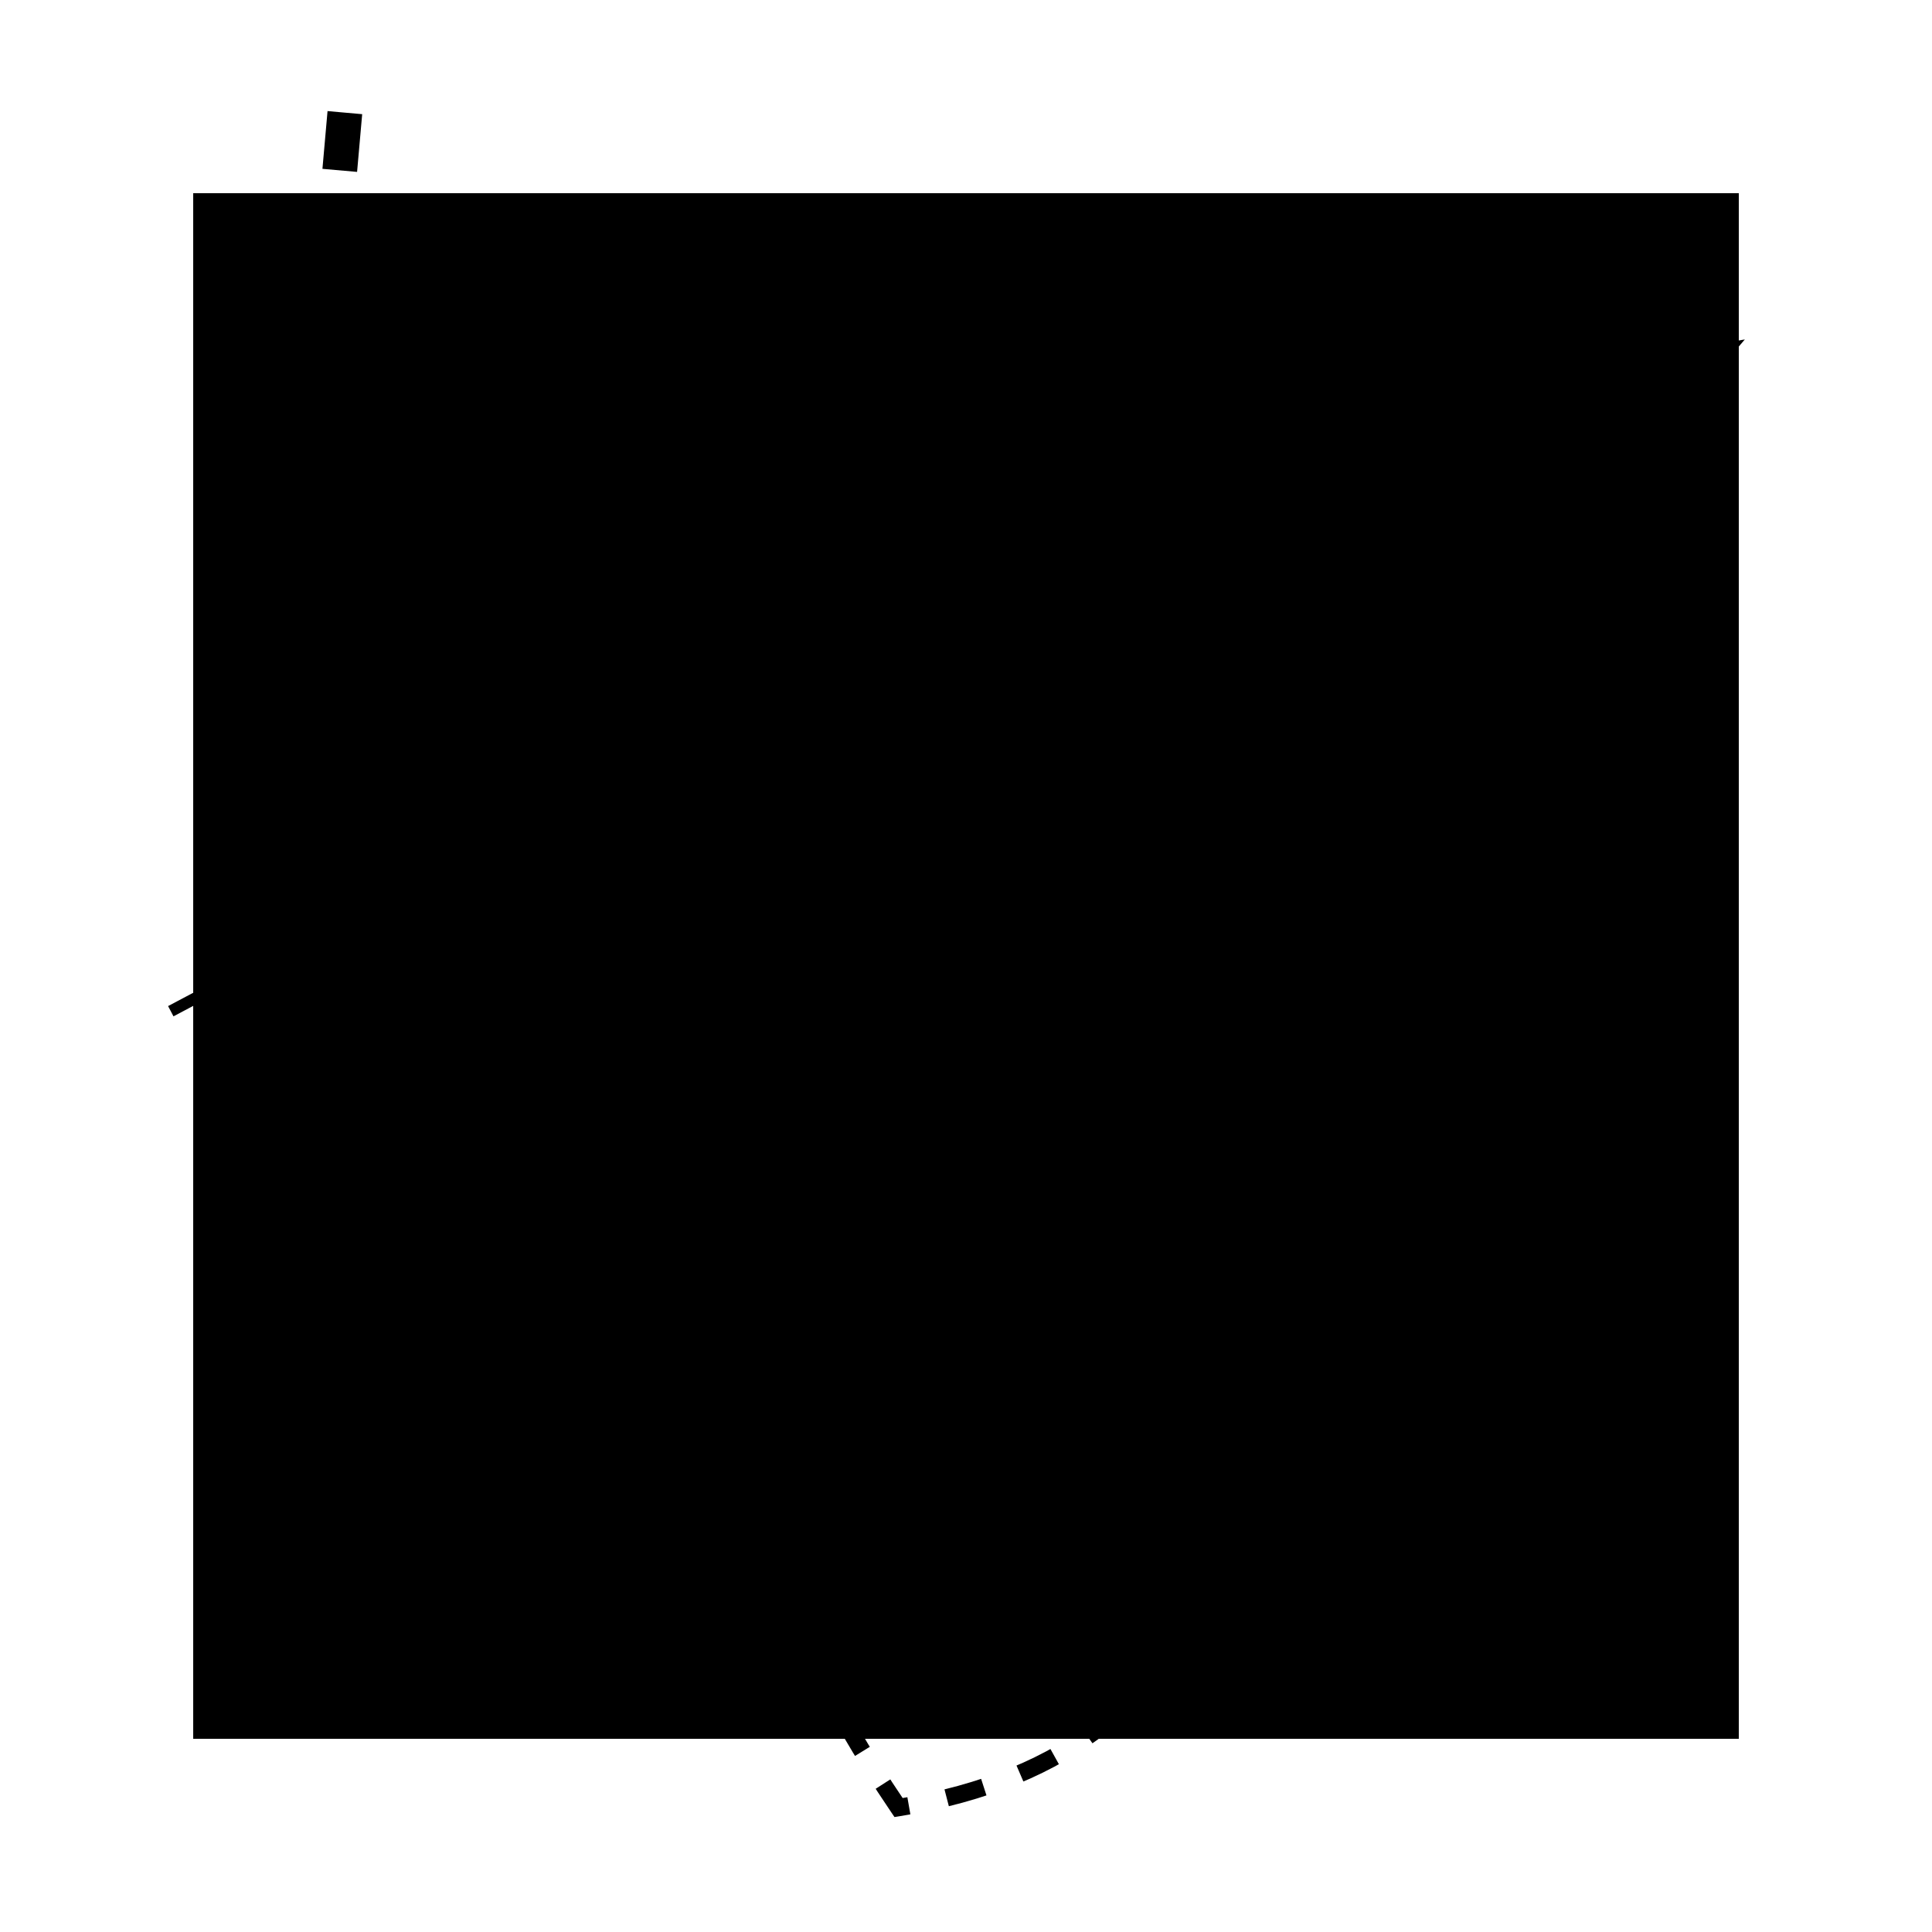 <svg viewBox="0 0 100 100" xmlns="http://www.w3.org/2000/svg" author="Kirill Ateev" license="CC BY-ND 4.0"><style>path,circle{cursor:pointer;transition:opacity 1s}path:hover,circle:hover{opacity:0}</style><rect width="100" height="100" fill="white"/><rect x="10" y="10" width="80" height="80" fill="hsl(160,100%,90%)"/><path d="M 8.84,52.34 C 23.67,44.57 59.81,22.90 89.55,18.00 C 67.07,44.29 42.02,37.52 72.97,80.17 " stroke="black" fill="none" stroke-width="0.6" stroke-dasharray="5,2" stroke-dashoffset="7"><animate attributeName="stroke-dashoffset" from="7" to="0" dur="32s" repeatCount="indefinite"/></path><path d="M 78.53,19.23 C 49.41,34.09 82.61,87.70 46.51,93.56 C 16.21,48.93 87.54,50.30 34.89,85.11 " stroke="black" fill="none" stroke-width="0.9" stroke-dasharray="2,2" stroke-dashoffset="4"><animate attributeName="stroke-dashoffset" from="4" to="0" dur="14s" repeatCount="indefinite"/></path><path d="M 17.85,5.83 C 12.00,70.82 20.81,11.32 17.94,75.41 " stroke="black" fill="none" stroke-width="1.8" stroke-dasharray="3,2" stroke-dashoffset="5"><animate attributeName="stroke-dashoffset" from="5" to="0" dur="19s" repeatCount="indefinite"/></path></svg>